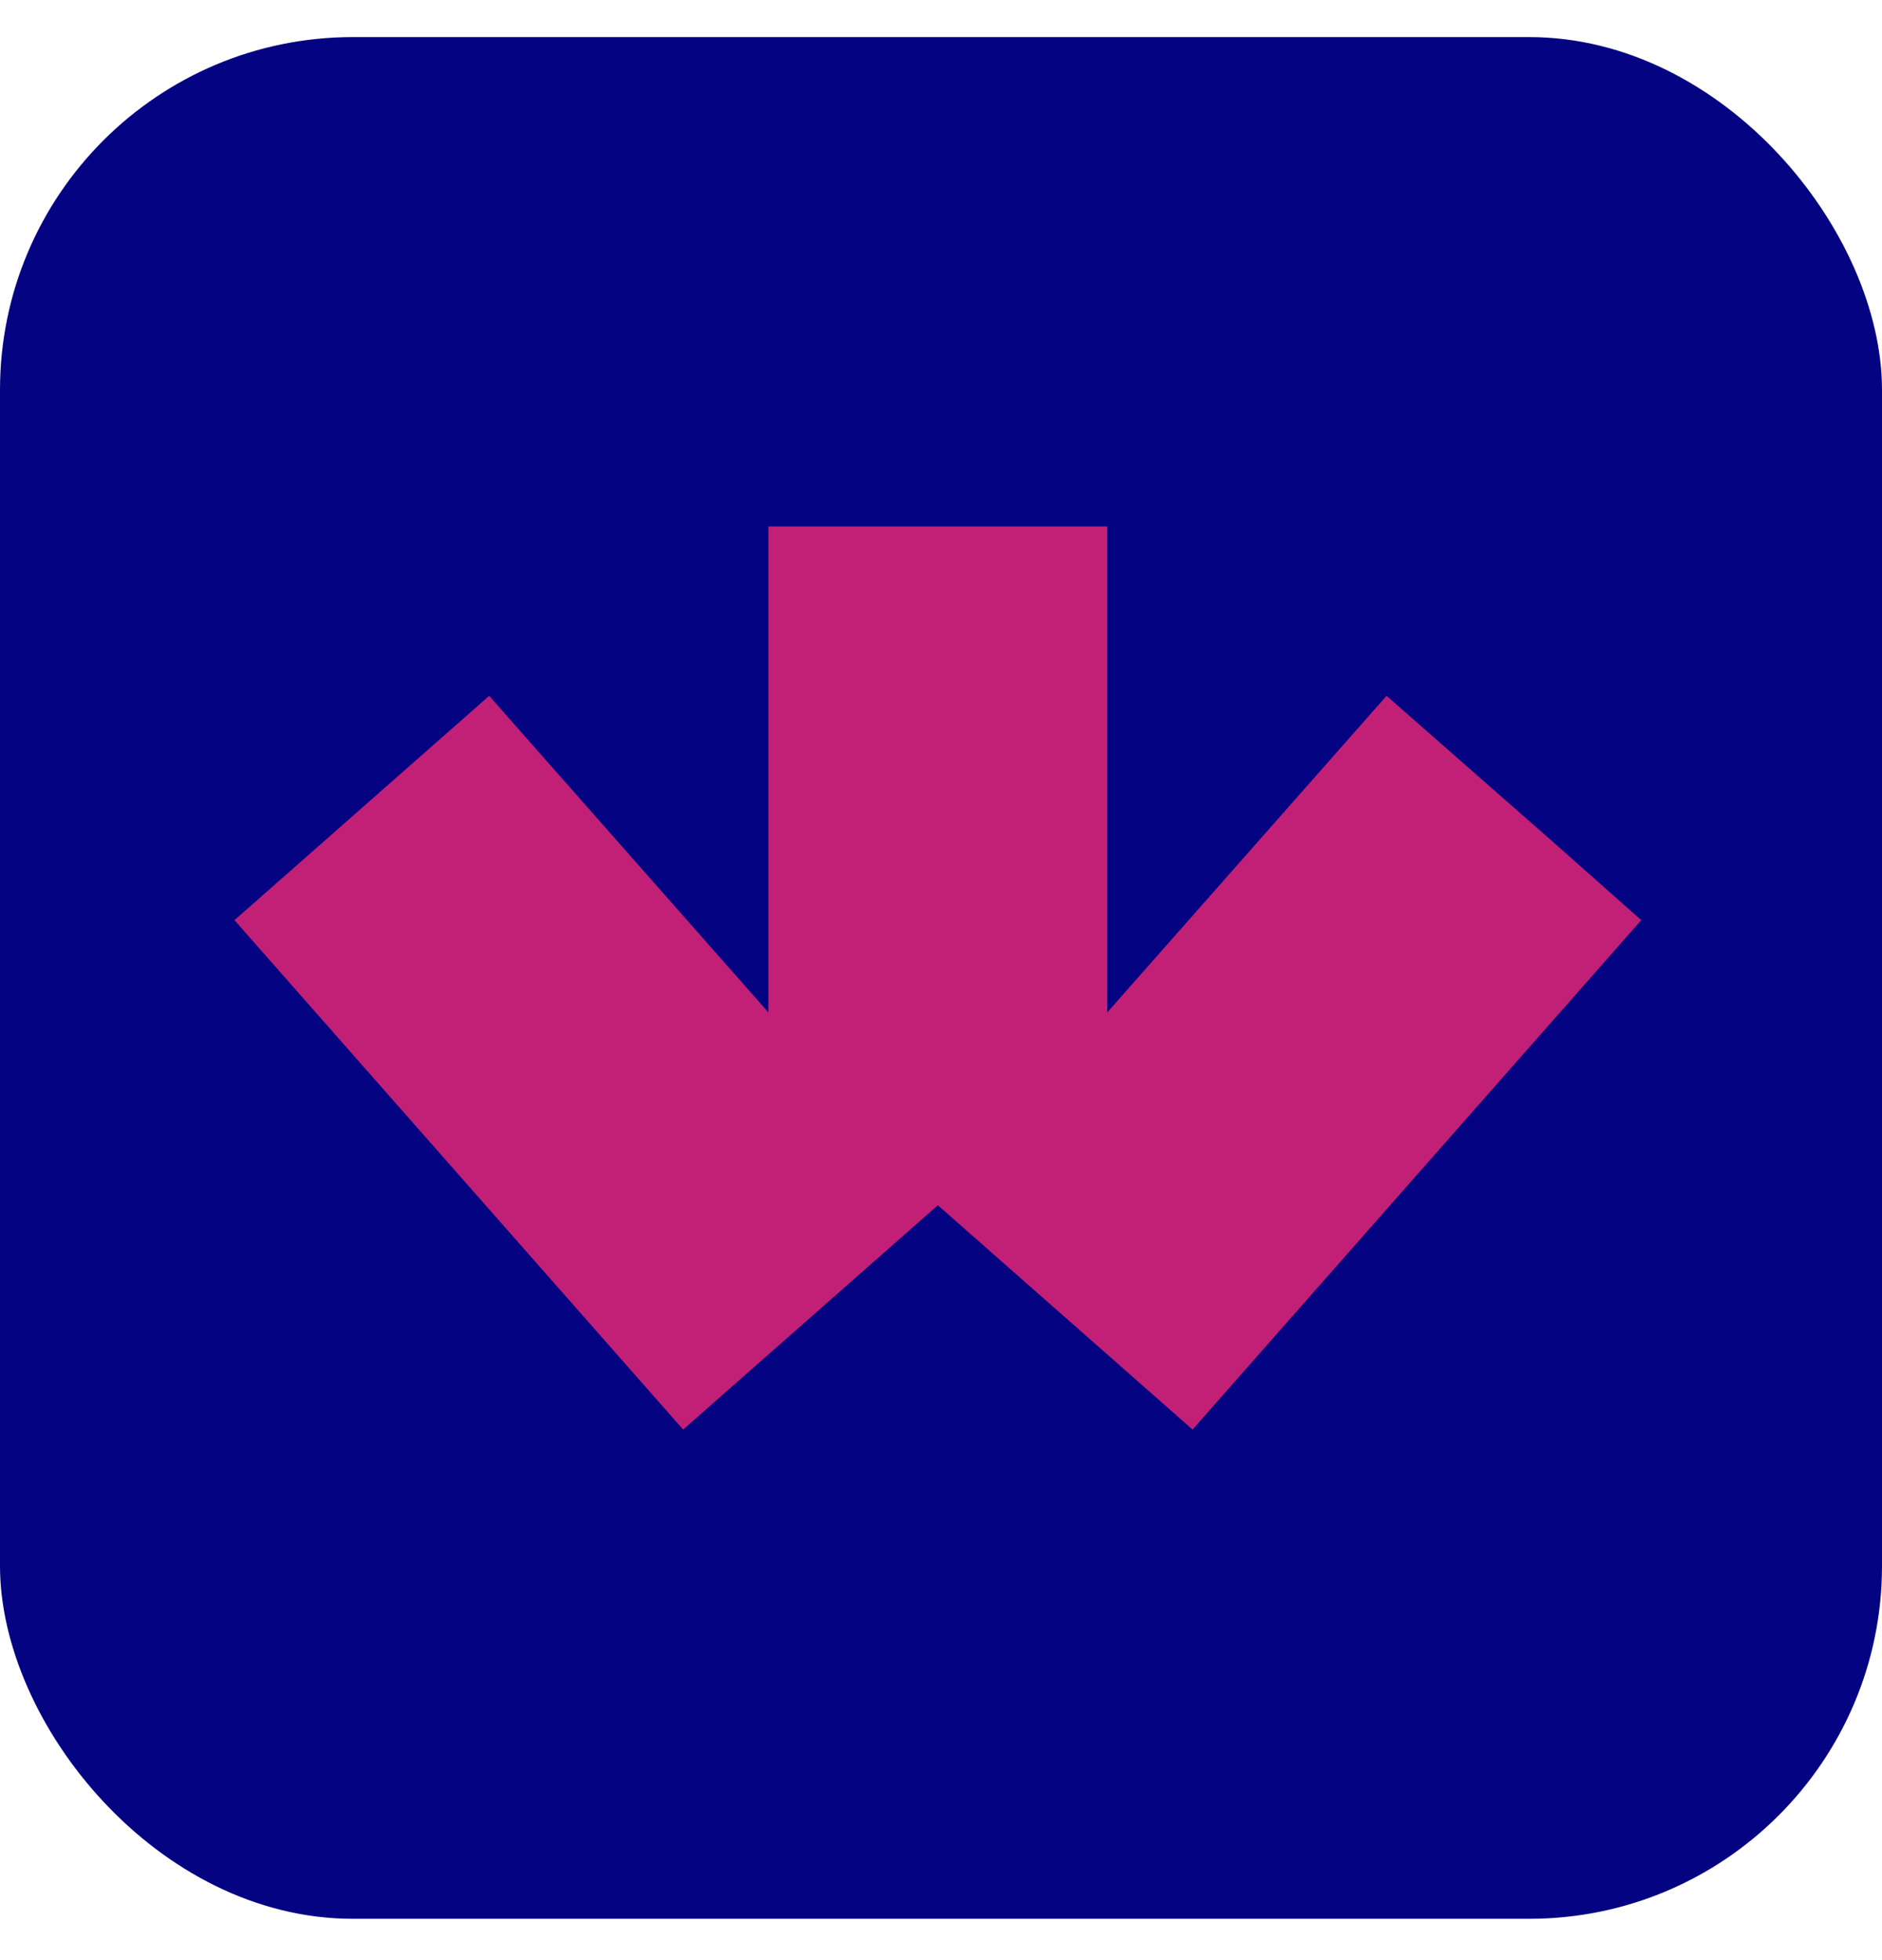 <svg width="24" height="25" viewBox="0 0 24 25" fill="none" xmlns="http://www.w3.org/2000/svg">
<rect y="0.473" width="24" height="24" rx="4.5" fill="#040483"/>
<path d="M20.93 11.736L15.208 18.233L11.96 15.372L8.712 18.233L2.99 11.736L6.238 8.875L9.799 12.913V6.715H14.12V12.913L17.682 8.875L19.753 10.693L20.93 11.736Z" fill="#C22076"/>
</svg>
